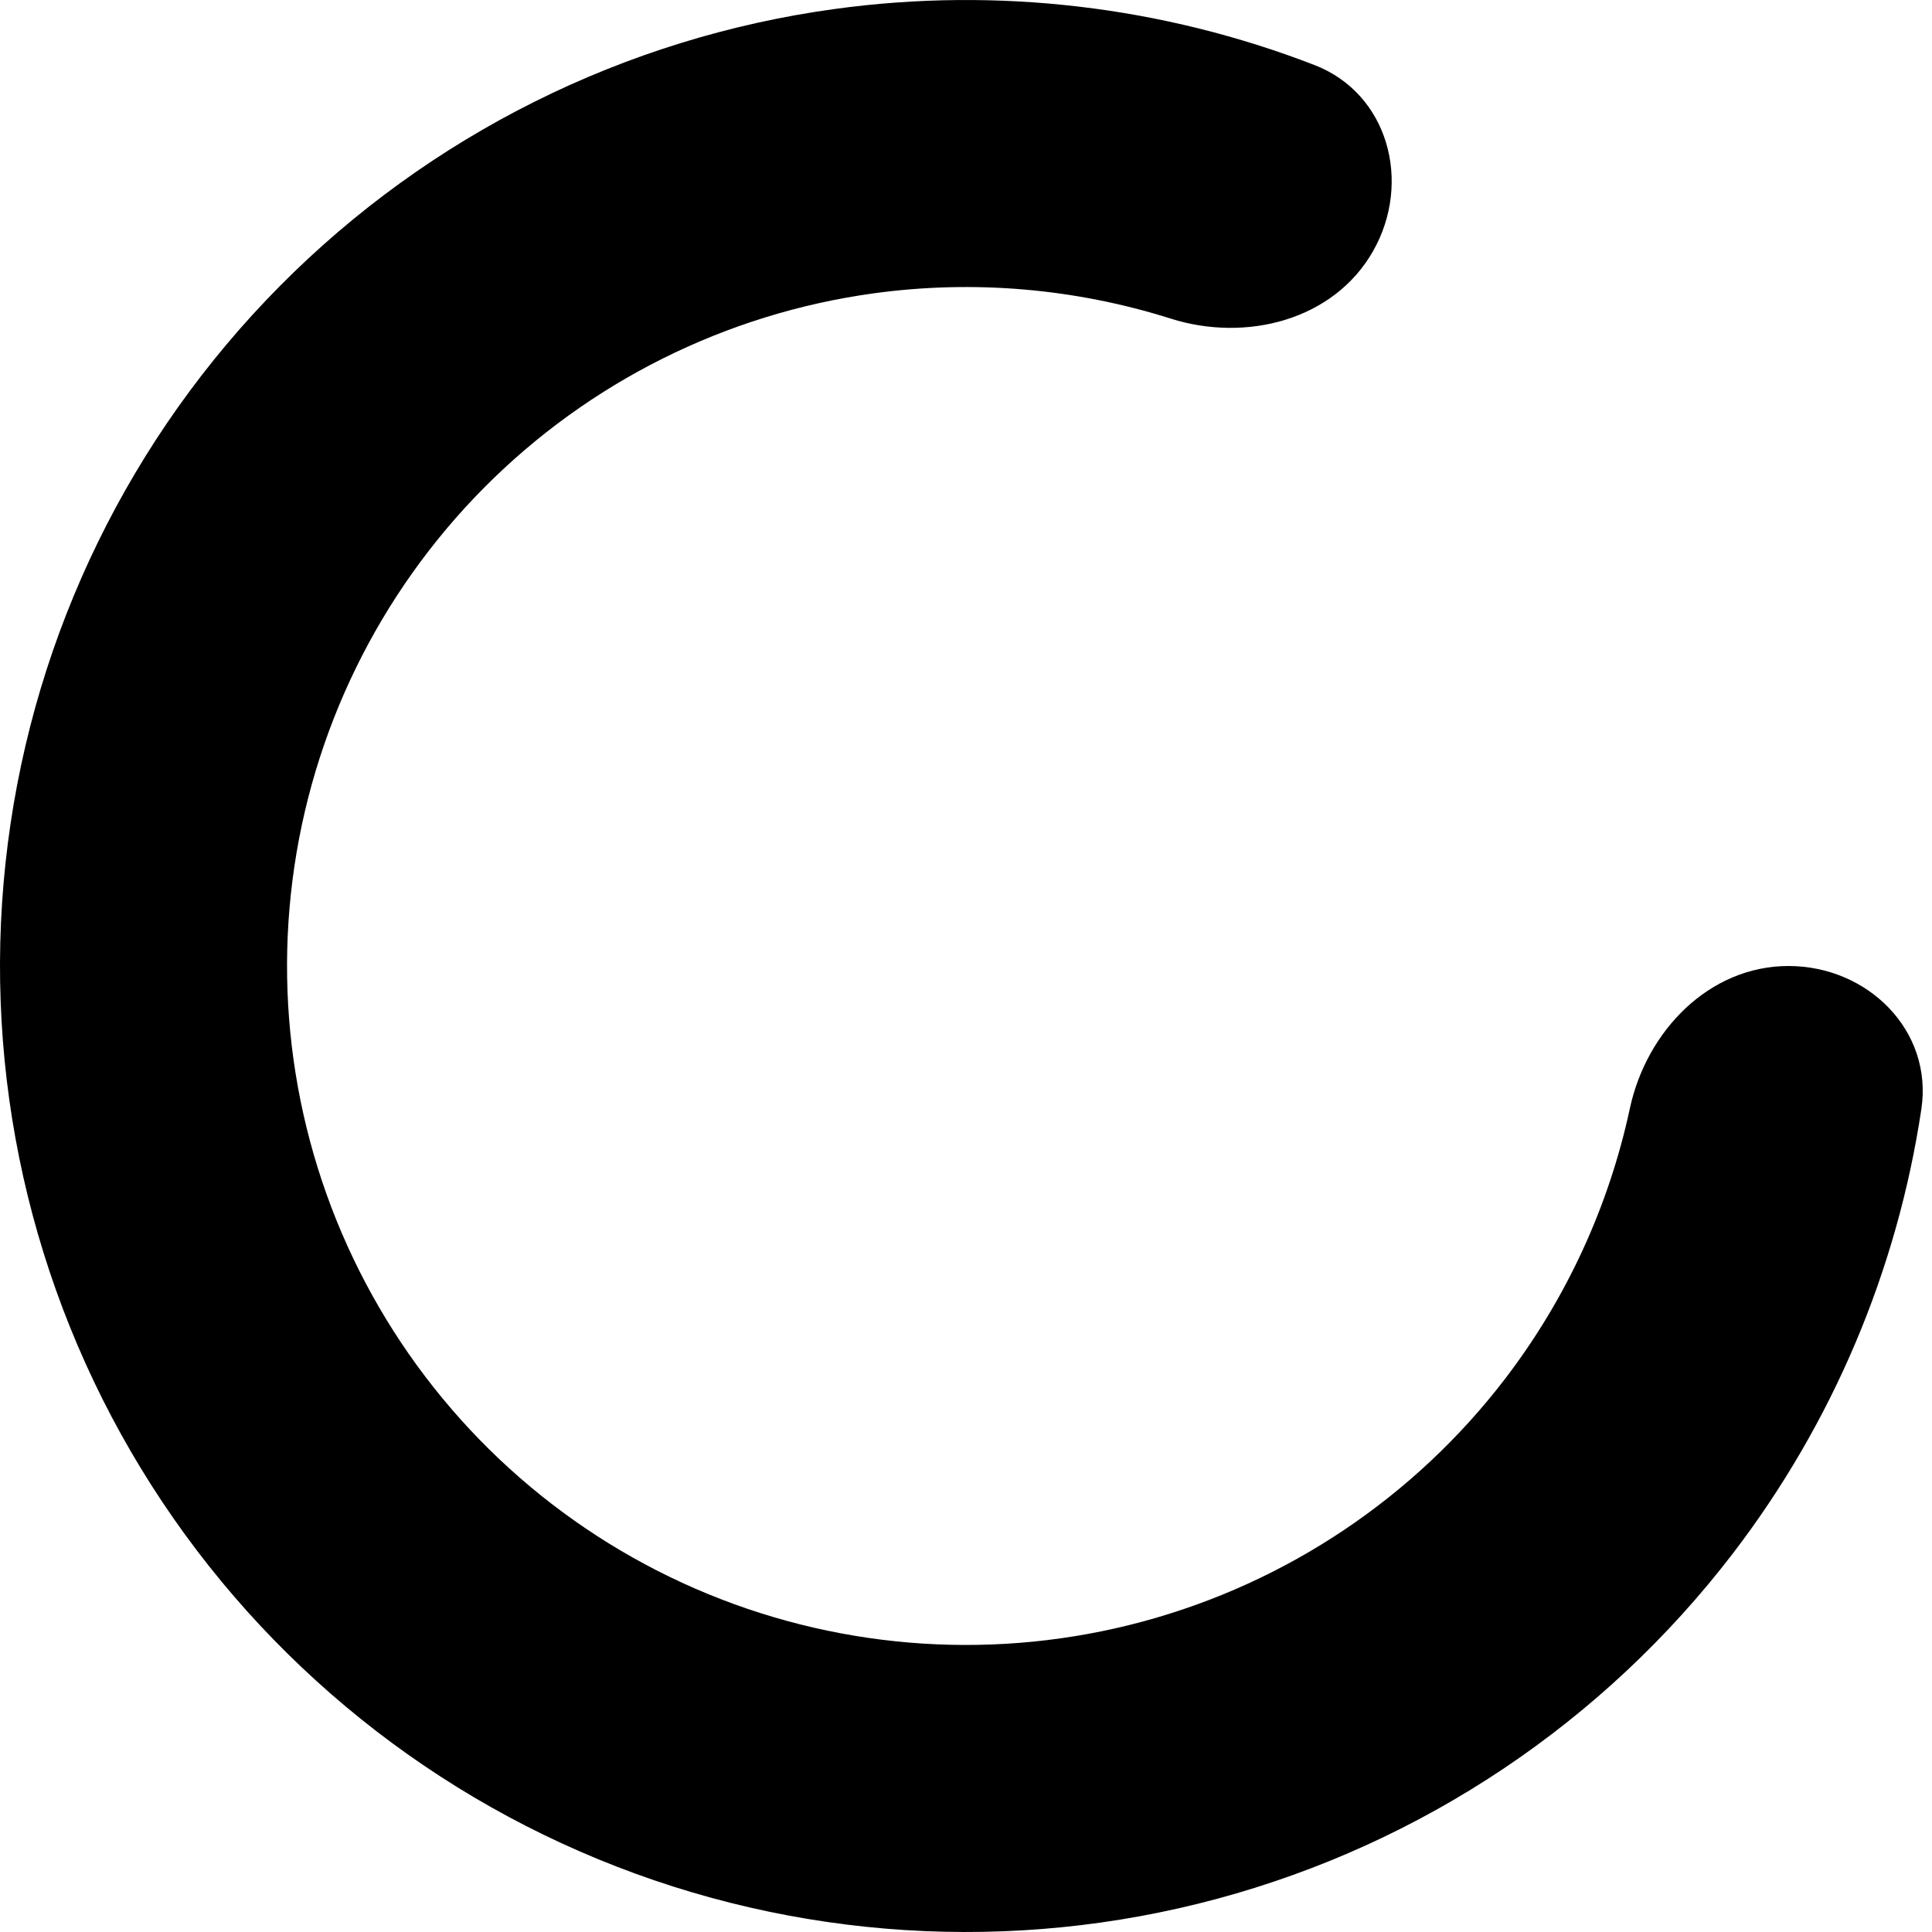 <svg width="44" height="44" viewBox="0 0 44 44" fill="current" xmlns="http://www.w3.org/2000/svg">
<path d="M40.731 22C42.537 22 44.025 23.471 43.758 25.257C43.209 28.923 41.74 32.409 39.464 35.38C36.522 39.22 32.396 41.983 27.726 43.242C23.055 44.501 18.1 44.185 13.627 42.344C9.153 40.503 5.412 37.239 2.98 33.057C0.549 28.875 -0.436 24.008 0.178 19.21C0.791 14.412 2.969 9.949 6.374 6.514C9.779 3.078 14.222 0.86 19.014 0.204C22.722 -0.304 26.479 0.144 29.936 1.481C31.62 2.132 32.162 4.154 31.269 5.722V5.722C30.375 7.291 28.383 7.801 26.662 7.256C24.491 6.57 22.183 6.368 19.901 6.68C16.533 7.142 13.411 8.7 11.017 11.115C8.624 13.53 7.093 16.666 6.662 20.039C6.231 23.412 6.923 26.832 8.632 29.771C10.341 32.711 12.971 35.005 16.115 36.299C19.259 37.593 22.742 37.815 26.024 36.93C29.307 36.045 32.207 34.103 34.275 31.404C35.675 29.576 36.641 27.47 37.119 25.244C37.498 23.479 38.926 22 40.731 22V22Z" fill="current"/>
<defs>
<linearGradient id="paint0_linear_7237_65491" x1="9.429" y1="2" x2="41.143" y2="34" gradientUnits="userSpaceOnUse">
<stop stop-color="#0D99FF"/>
<stop offset="1" stop-color="#0D99FF" stop-opacity="0"/>
</linearGradient>
</defs>
</svg>
